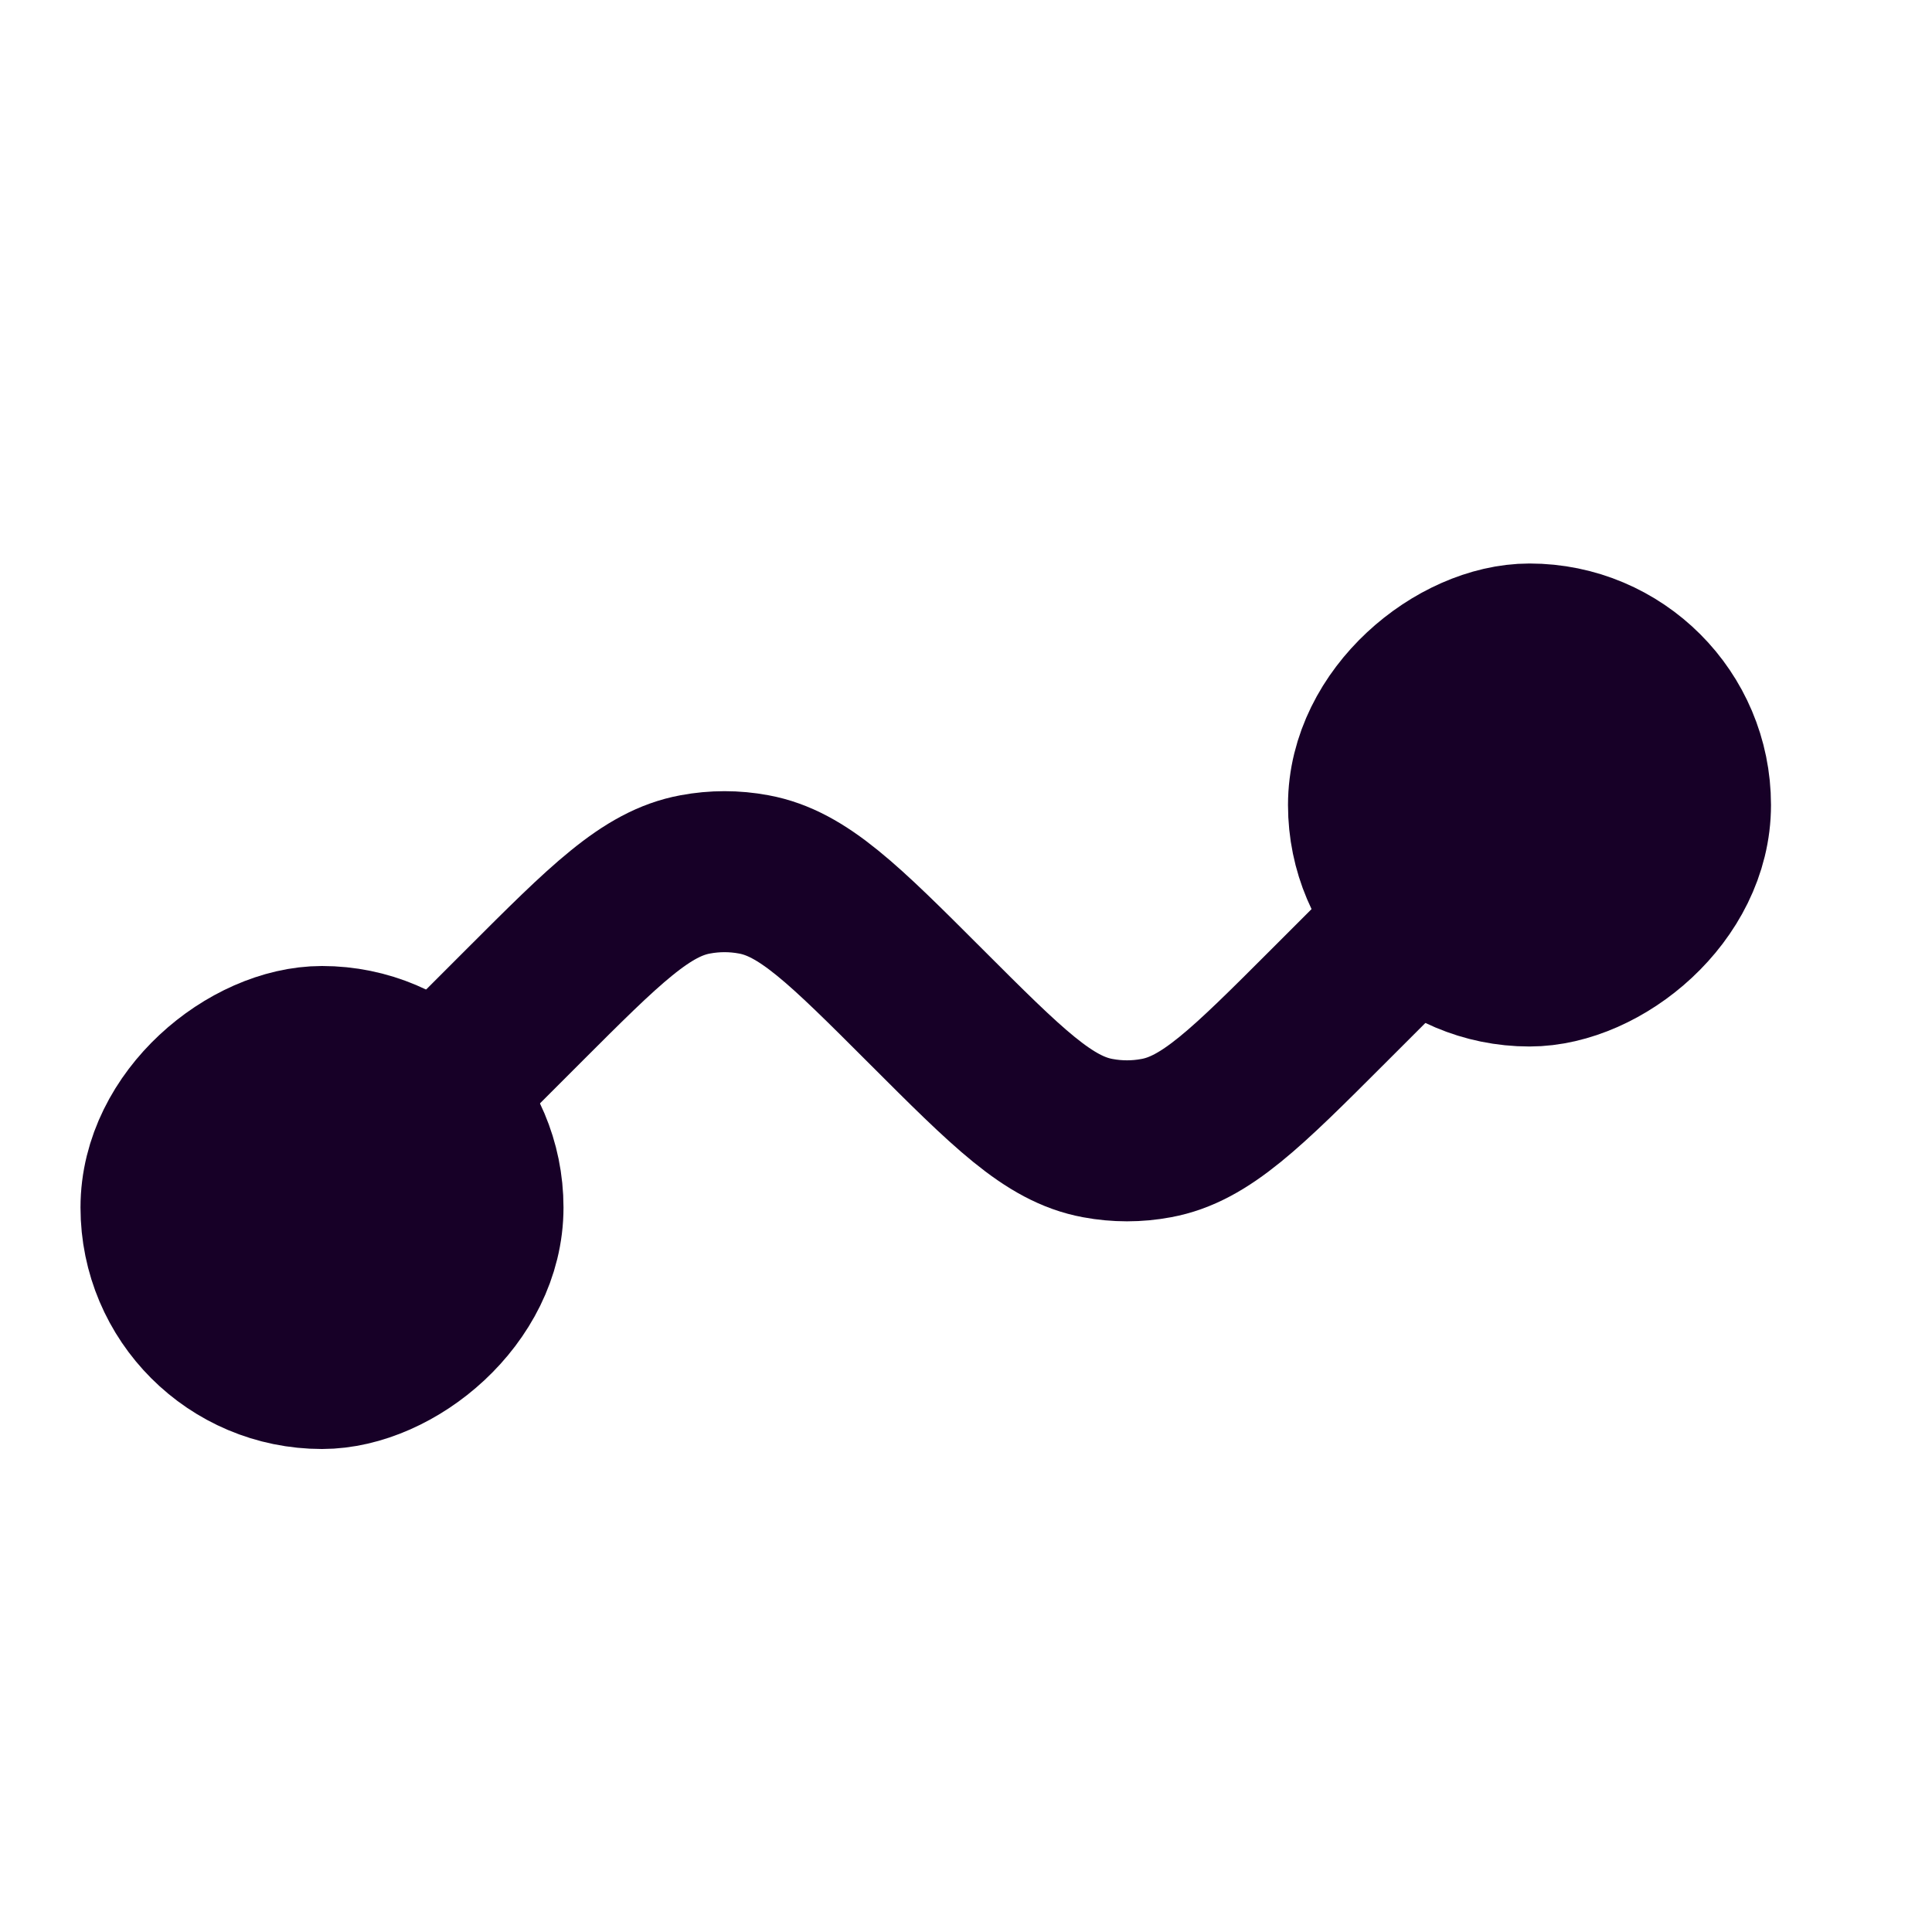<svg width="24" height="24" viewBox="0 0 24 24" fill="none" xmlns="http://www.w3.org/2000/svg">
<g id="Line_fill">
<g id="Group 27">
<rect id="Rectangle 51" x="6" y="13" width="4" height="4" rx="2" transform="rotate(90 6 13)" fill="#170027" stroke="#170027" stroke-width="2"/>
<rect id="Rectangle 52" x="17" y="12" width="4" height="4" rx="2" transform="rotate(-90 17 12)" fill="#170027" stroke="#170027" stroke-width="2"/>
<path id="Vector 183" d="M18 11L16.5 12.5C15.483 13.517 14.974 14.026 14.363 14.138C14.123 14.183 13.877 14.183 13.637 14.138C13.026 14.026 12.517 13.517 11.5 12.5V12.5C10.483 11.483 9.974 10.974 9.363 10.862C9.123 10.817 8.877 10.817 8.637 10.862C8.026 10.974 7.517 11.483 6.5 12.5L5 14" stroke="#170027" stroke-width="2"/>
</g>
</g>
</svg>
